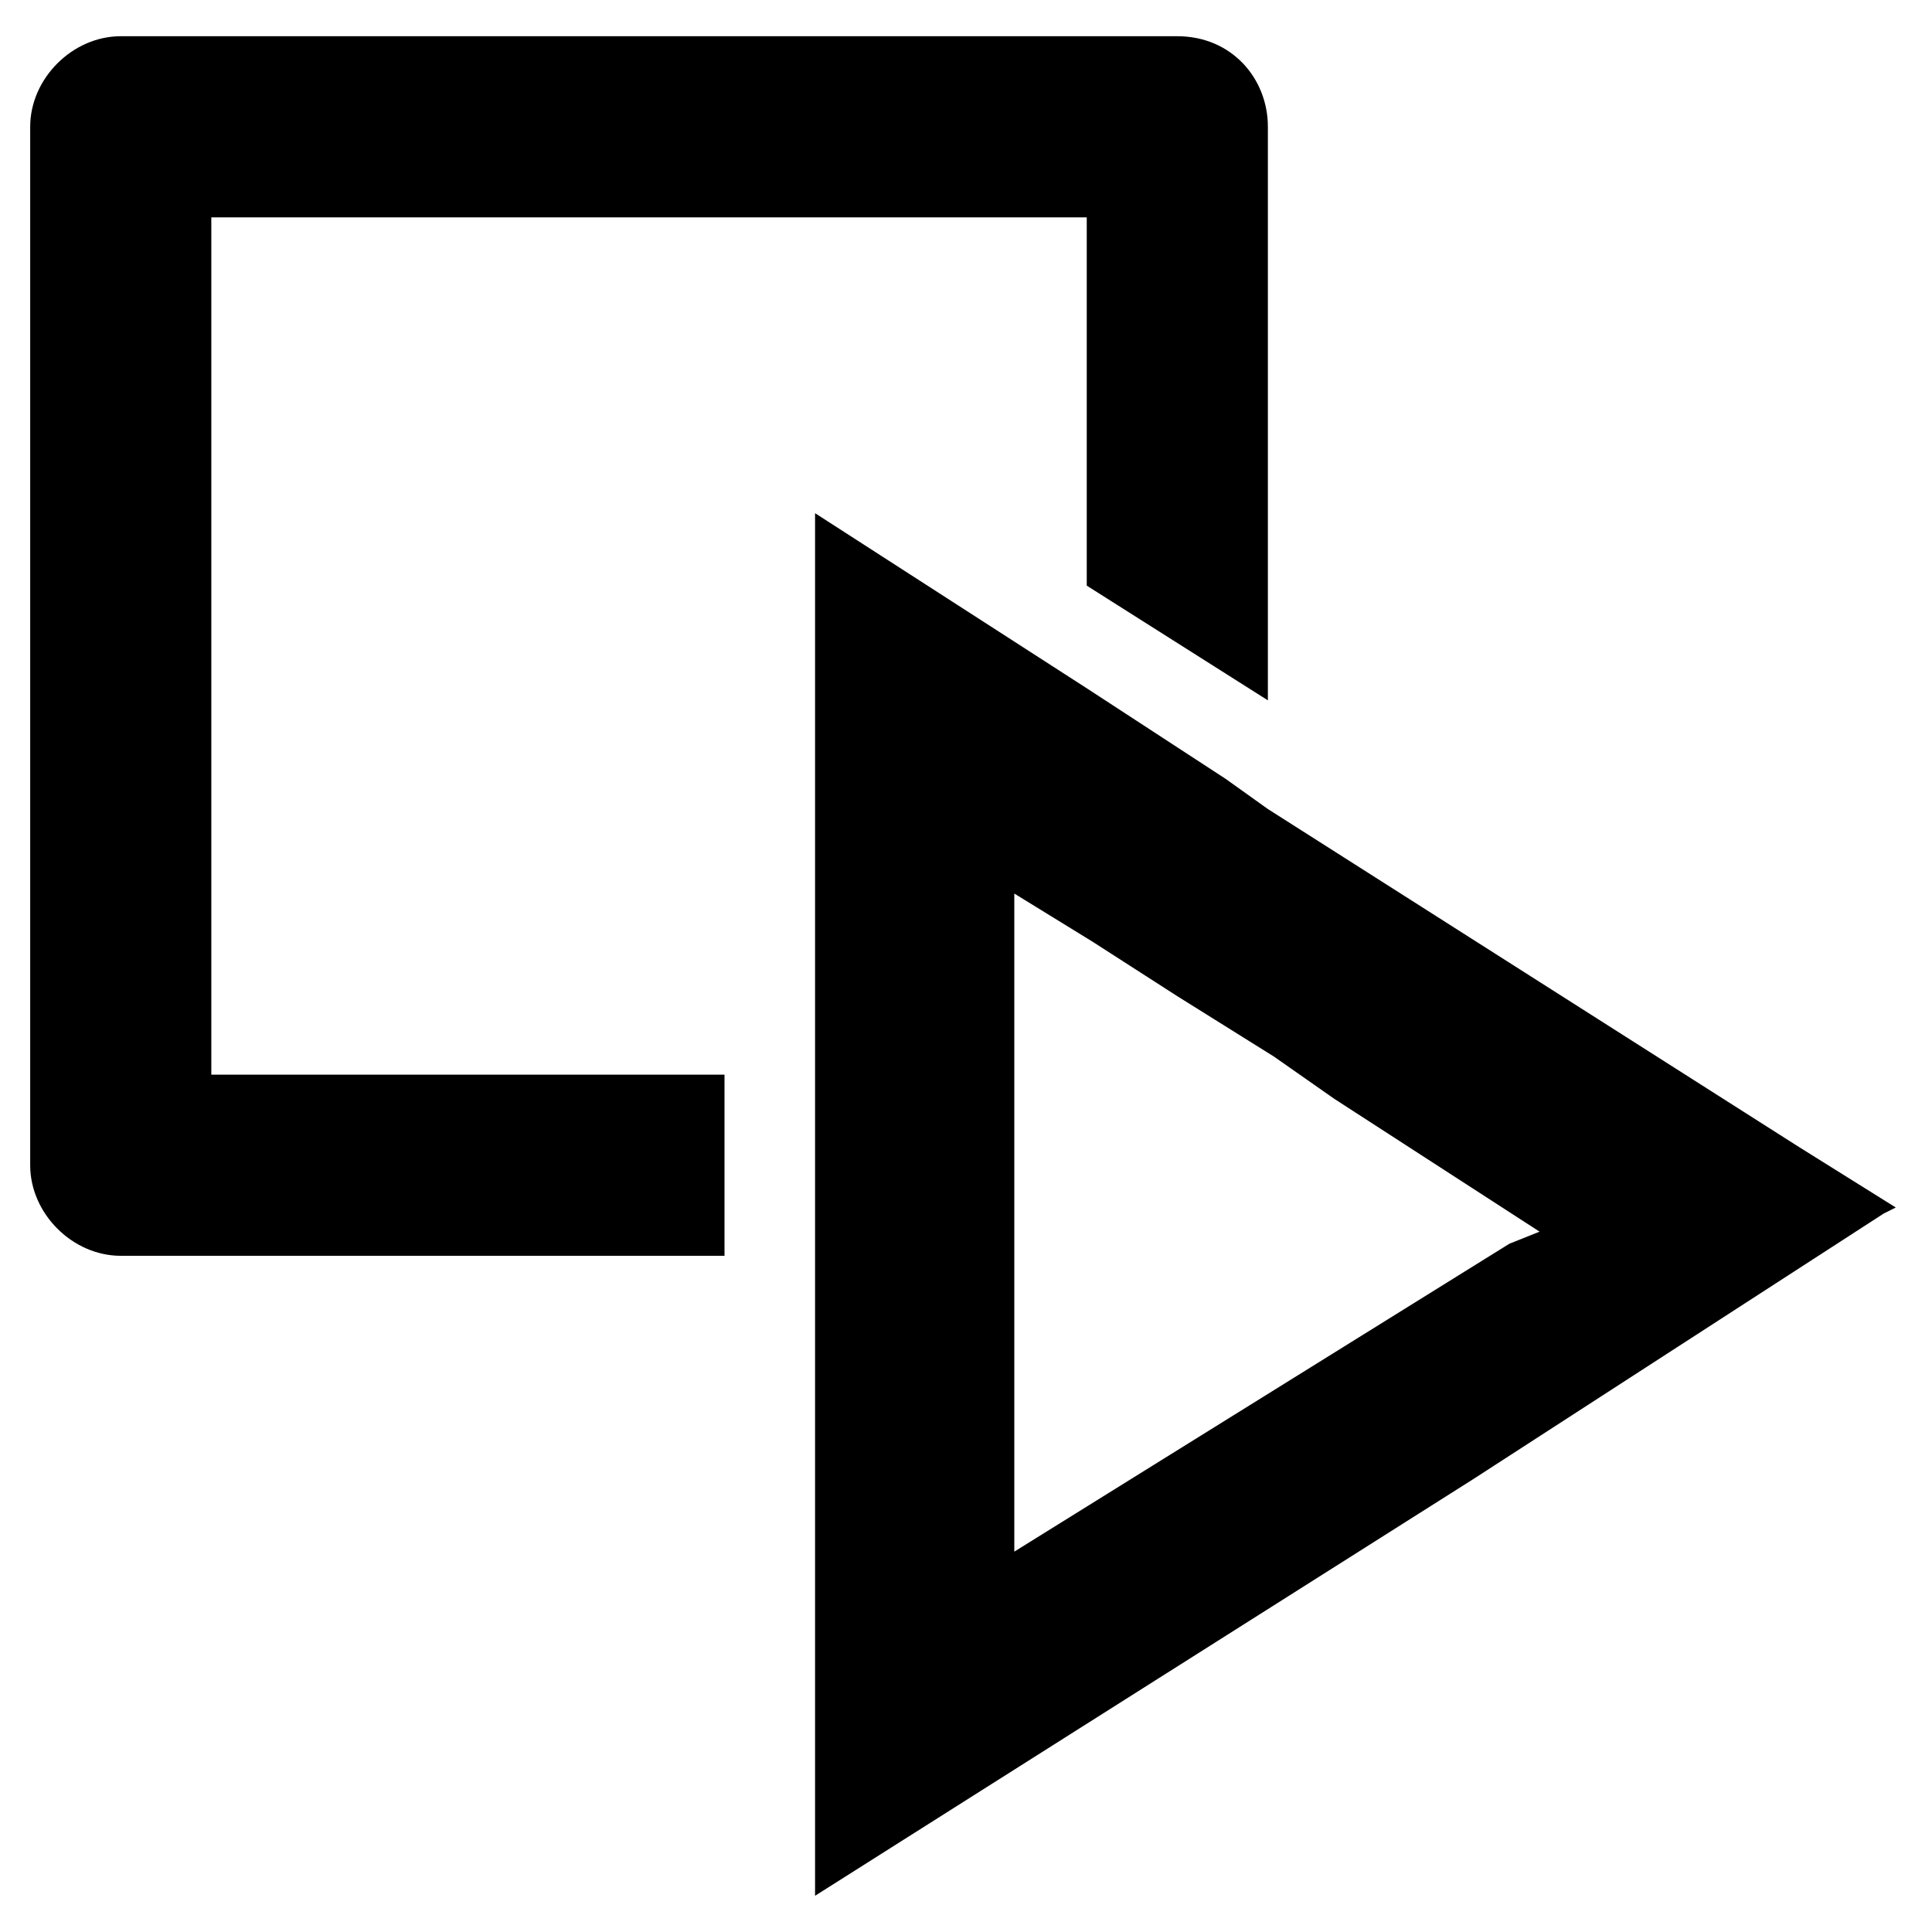 <?xml version="1.0" encoding="utf-8"?>
<!-- Generator: Adobe Illustrator 25.2.0, SVG Export Plug-In . SVG Version: 6.00 Build 0)  -->
<svg version="1.1" id="Layer_1" xmlns="http://www.w3.org/2000/svg" xmlns:xlink="http://www.w3.org/1999/xlink" x="0px" y="0px"
	 viewBox="0 0 32 32" style="enable-background:new 0 0 32 32;" xml:space="preserve">
<g>
	<g>
		<path d="M19.5,0.6H2c-0.8,0-1.5,0.7-1.5,1.5v17.2c0,0.8,0.7,1.5,1.5,1.5h10v-3H3.5V3.6H18v6.1l3,1.9V2.1C21,1.3,20.4,0.6,19.5,0.6
			z"/>
	</g>
	<g id="Trazado_1729_10_">
		<g>
			<path d="M29.8,19l-4.4-2.8L21,13.4l-0.7-0.5L18,11.4l-4.5-2.9v22.9l10.9-6.9l6.8-4.4l0.2-0.1L29.8,19z M25,20.6l-8.2,5.1V14.8
				l1.3,0.8l1.4,0.9l1.6,1l1,0.7l3.4,2.2L25,20.6z"/>
		</g>
	</g>
</g>
</svg>
